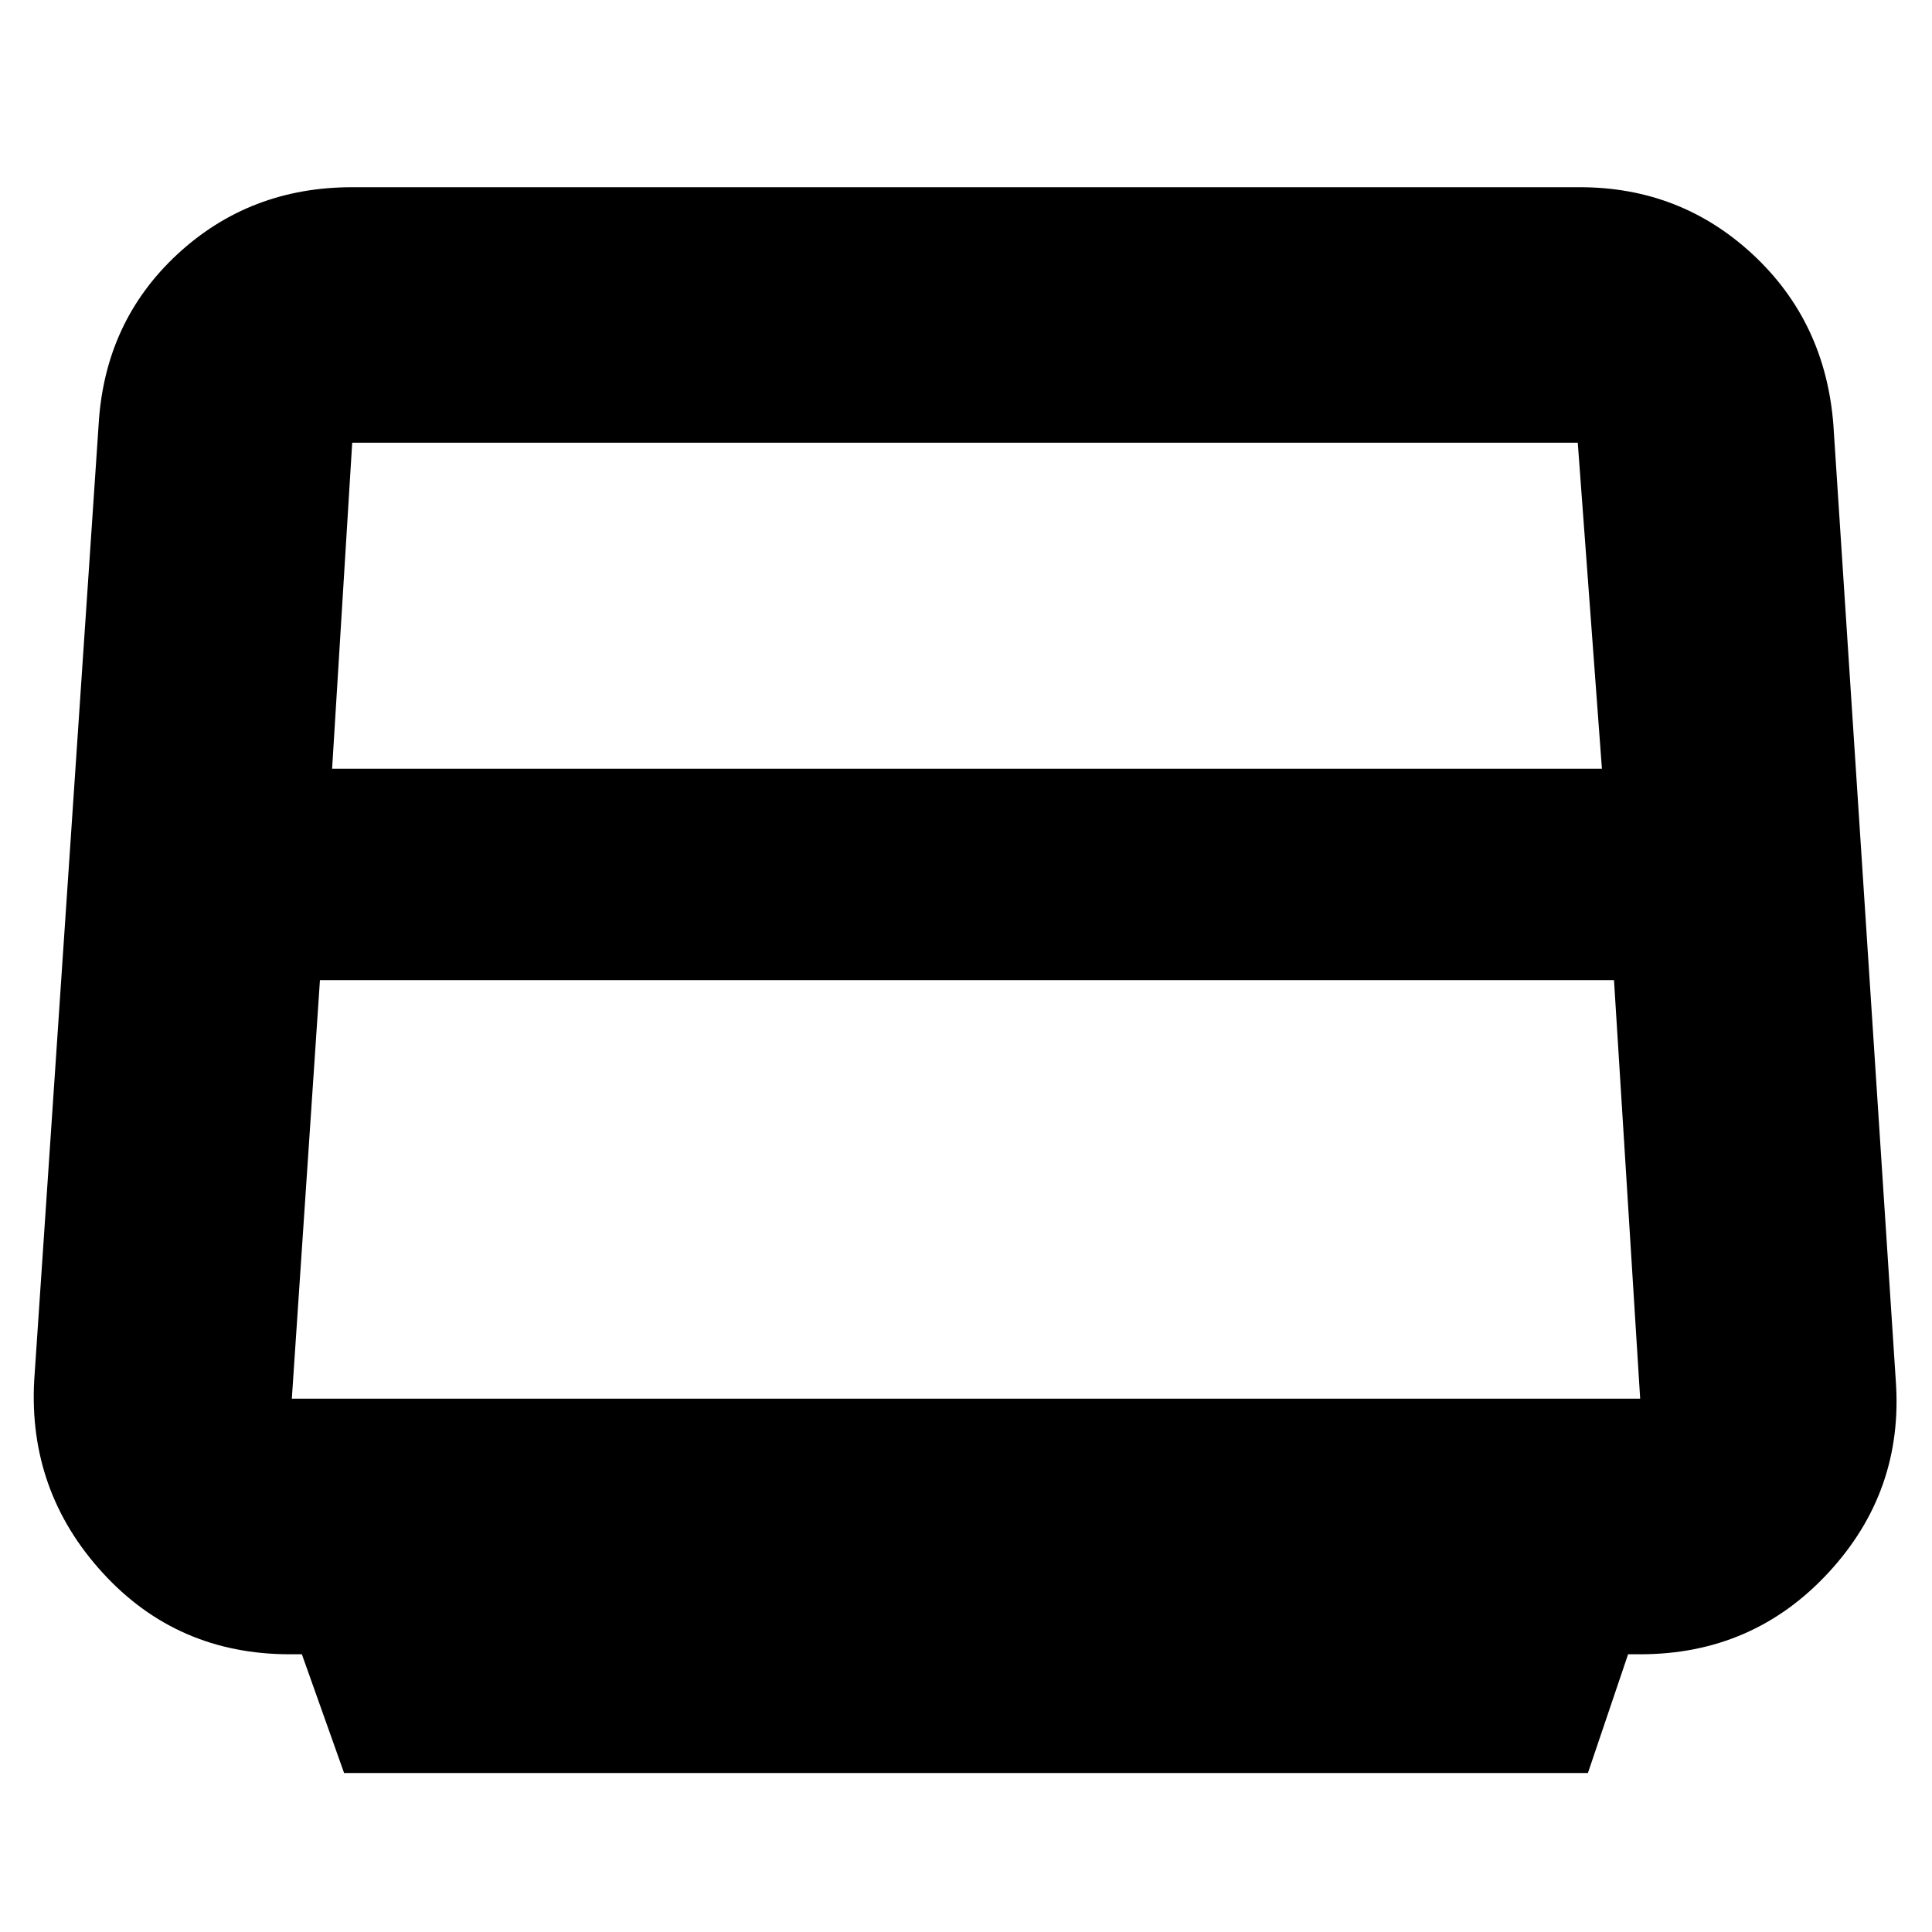 <svg xmlns="http://www.w3.org/2000/svg" height="20" width="20"><path d="M3.562 18.354 3.125 17.125H3Q1.833 17.125 1.062 16.281Q0.292 15.438 0.354 14.292L1.021 4.396Q1.083 3.333 1.833 2.635Q2.583 1.938 3.646 1.938H16.354Q17.396 1.938 18.146 2.635Q18.896 3.333 18.979 4.396L19.625 14.292Q19.708 15.438 18.927 16.281Q18.146 17.125 16.979 17.125H16.854L16.438 18.354ZM3.438 7.958H16.583L16.333 4.583Q16.333 4.583 16.333 4.583Q16.333 4.583 16.333 4.583H3.646Q3.646 4.583 3.646 4.583Q3.646 4.583 3.646 4.583ZM3.021 14.479H16.979Q16.979 14.479 16.979 14.479Q16.979 14.479 16.979 14.479L16.708 10.146H3.312L3.021 14.479Q3.021 14.479 3.021 14.479Q3.021 14.479 3.021 14.479Z"/></svg>